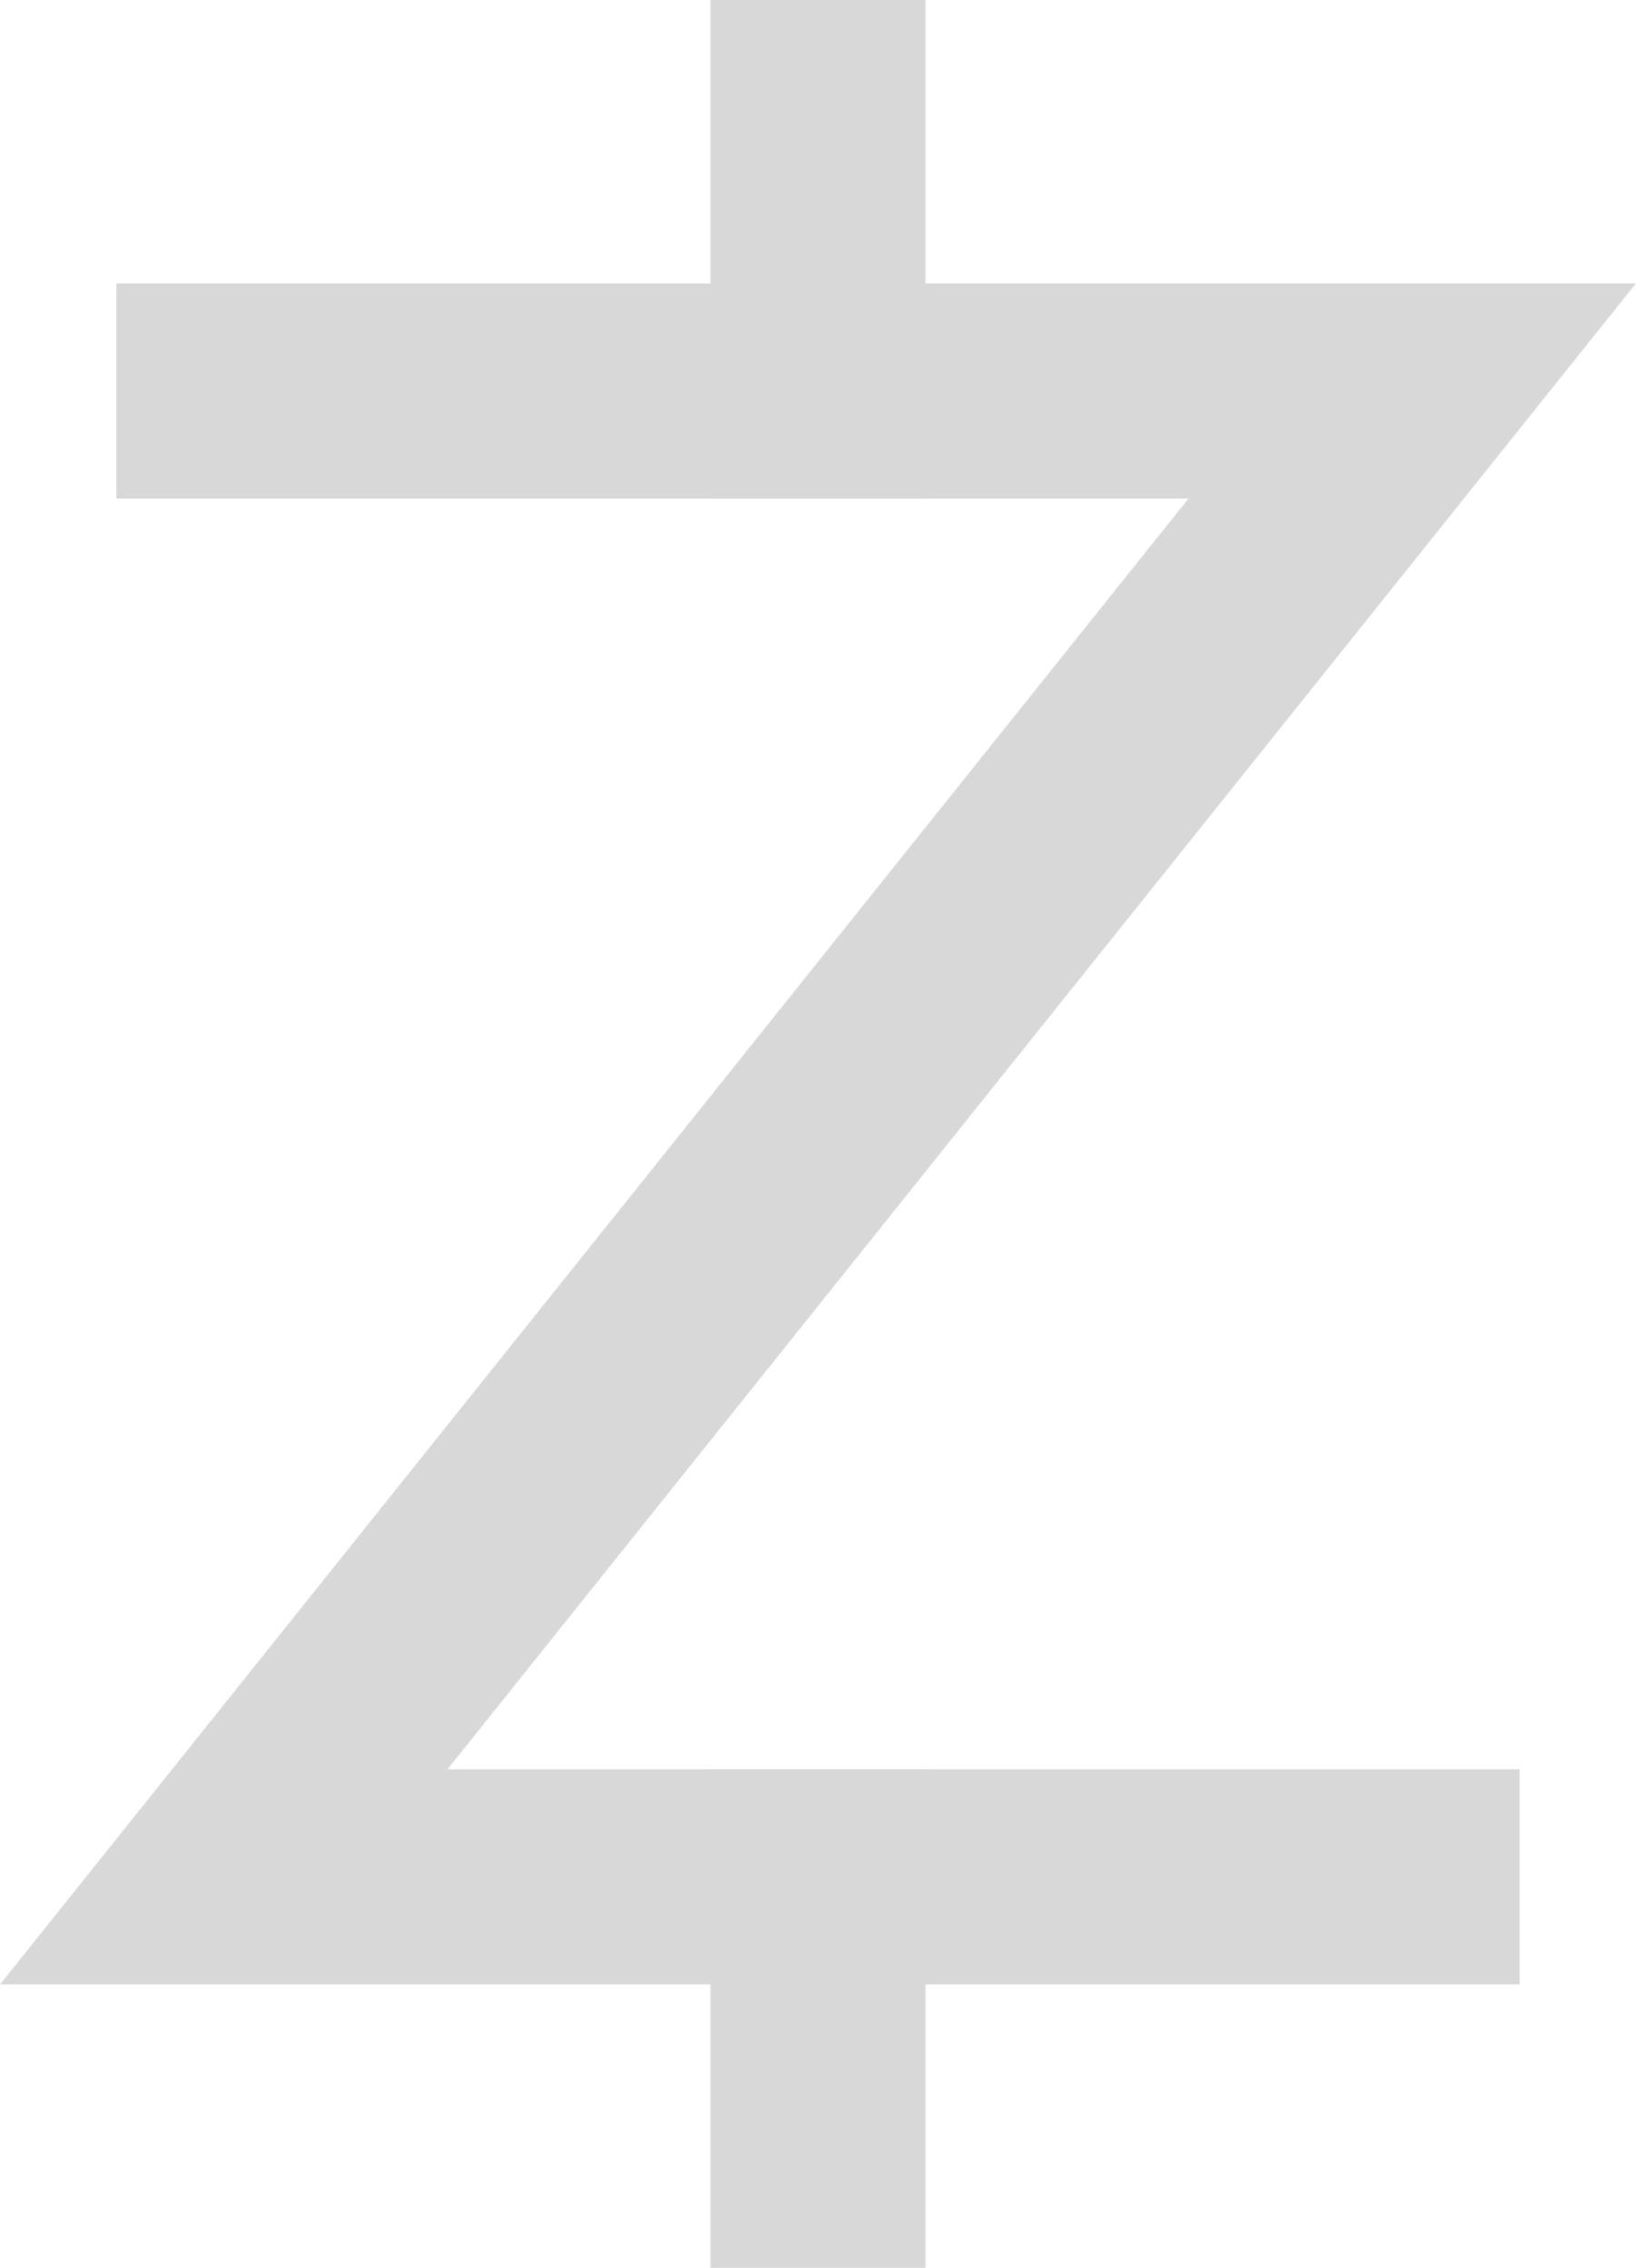 <?xml version="1.0" encoding="utf-8"?><svg xmlns="http://www.w3.org/2000/svg" viewBox="0 0 16.74 23.2"><title>ZCash</title><g id="bfbebe4f-df58-475f-a04a-4dc7cb2919d7" data-name="Calque 2"><g id="fdc9f537-68c5-46b1-98b7-e019d35fec51" data-name="Line"><g id="bdcf4fd7-d99d-49f8-aad4-b3f25e87576b" data-name="ZCash" style="isolation:isolate"><polyline points="2.29 4 14.45 4 2.29 19.2 14.45 19.2" style="fill:none;stroke:#d8d8d8;stroke-linecap:square;stroke-miterlimit:10;stroke-width:2.2px"/><line x1="8.37" y1="4" x2="8.37" y2="1.1" style="fill:none;stroke:#d8d8d8;stroke-linecap:square;stroke-miterlimit:10;stroke-width:2.2px"/><line x1="8.37" y1="22.1" x2="8.37" y2="19.2" style="fill:none;stroke:#d8d8d8;stroke-linecap:square;stroke-miterlimit:10;stroke-width:2.2px"/></g></g></g></svg>